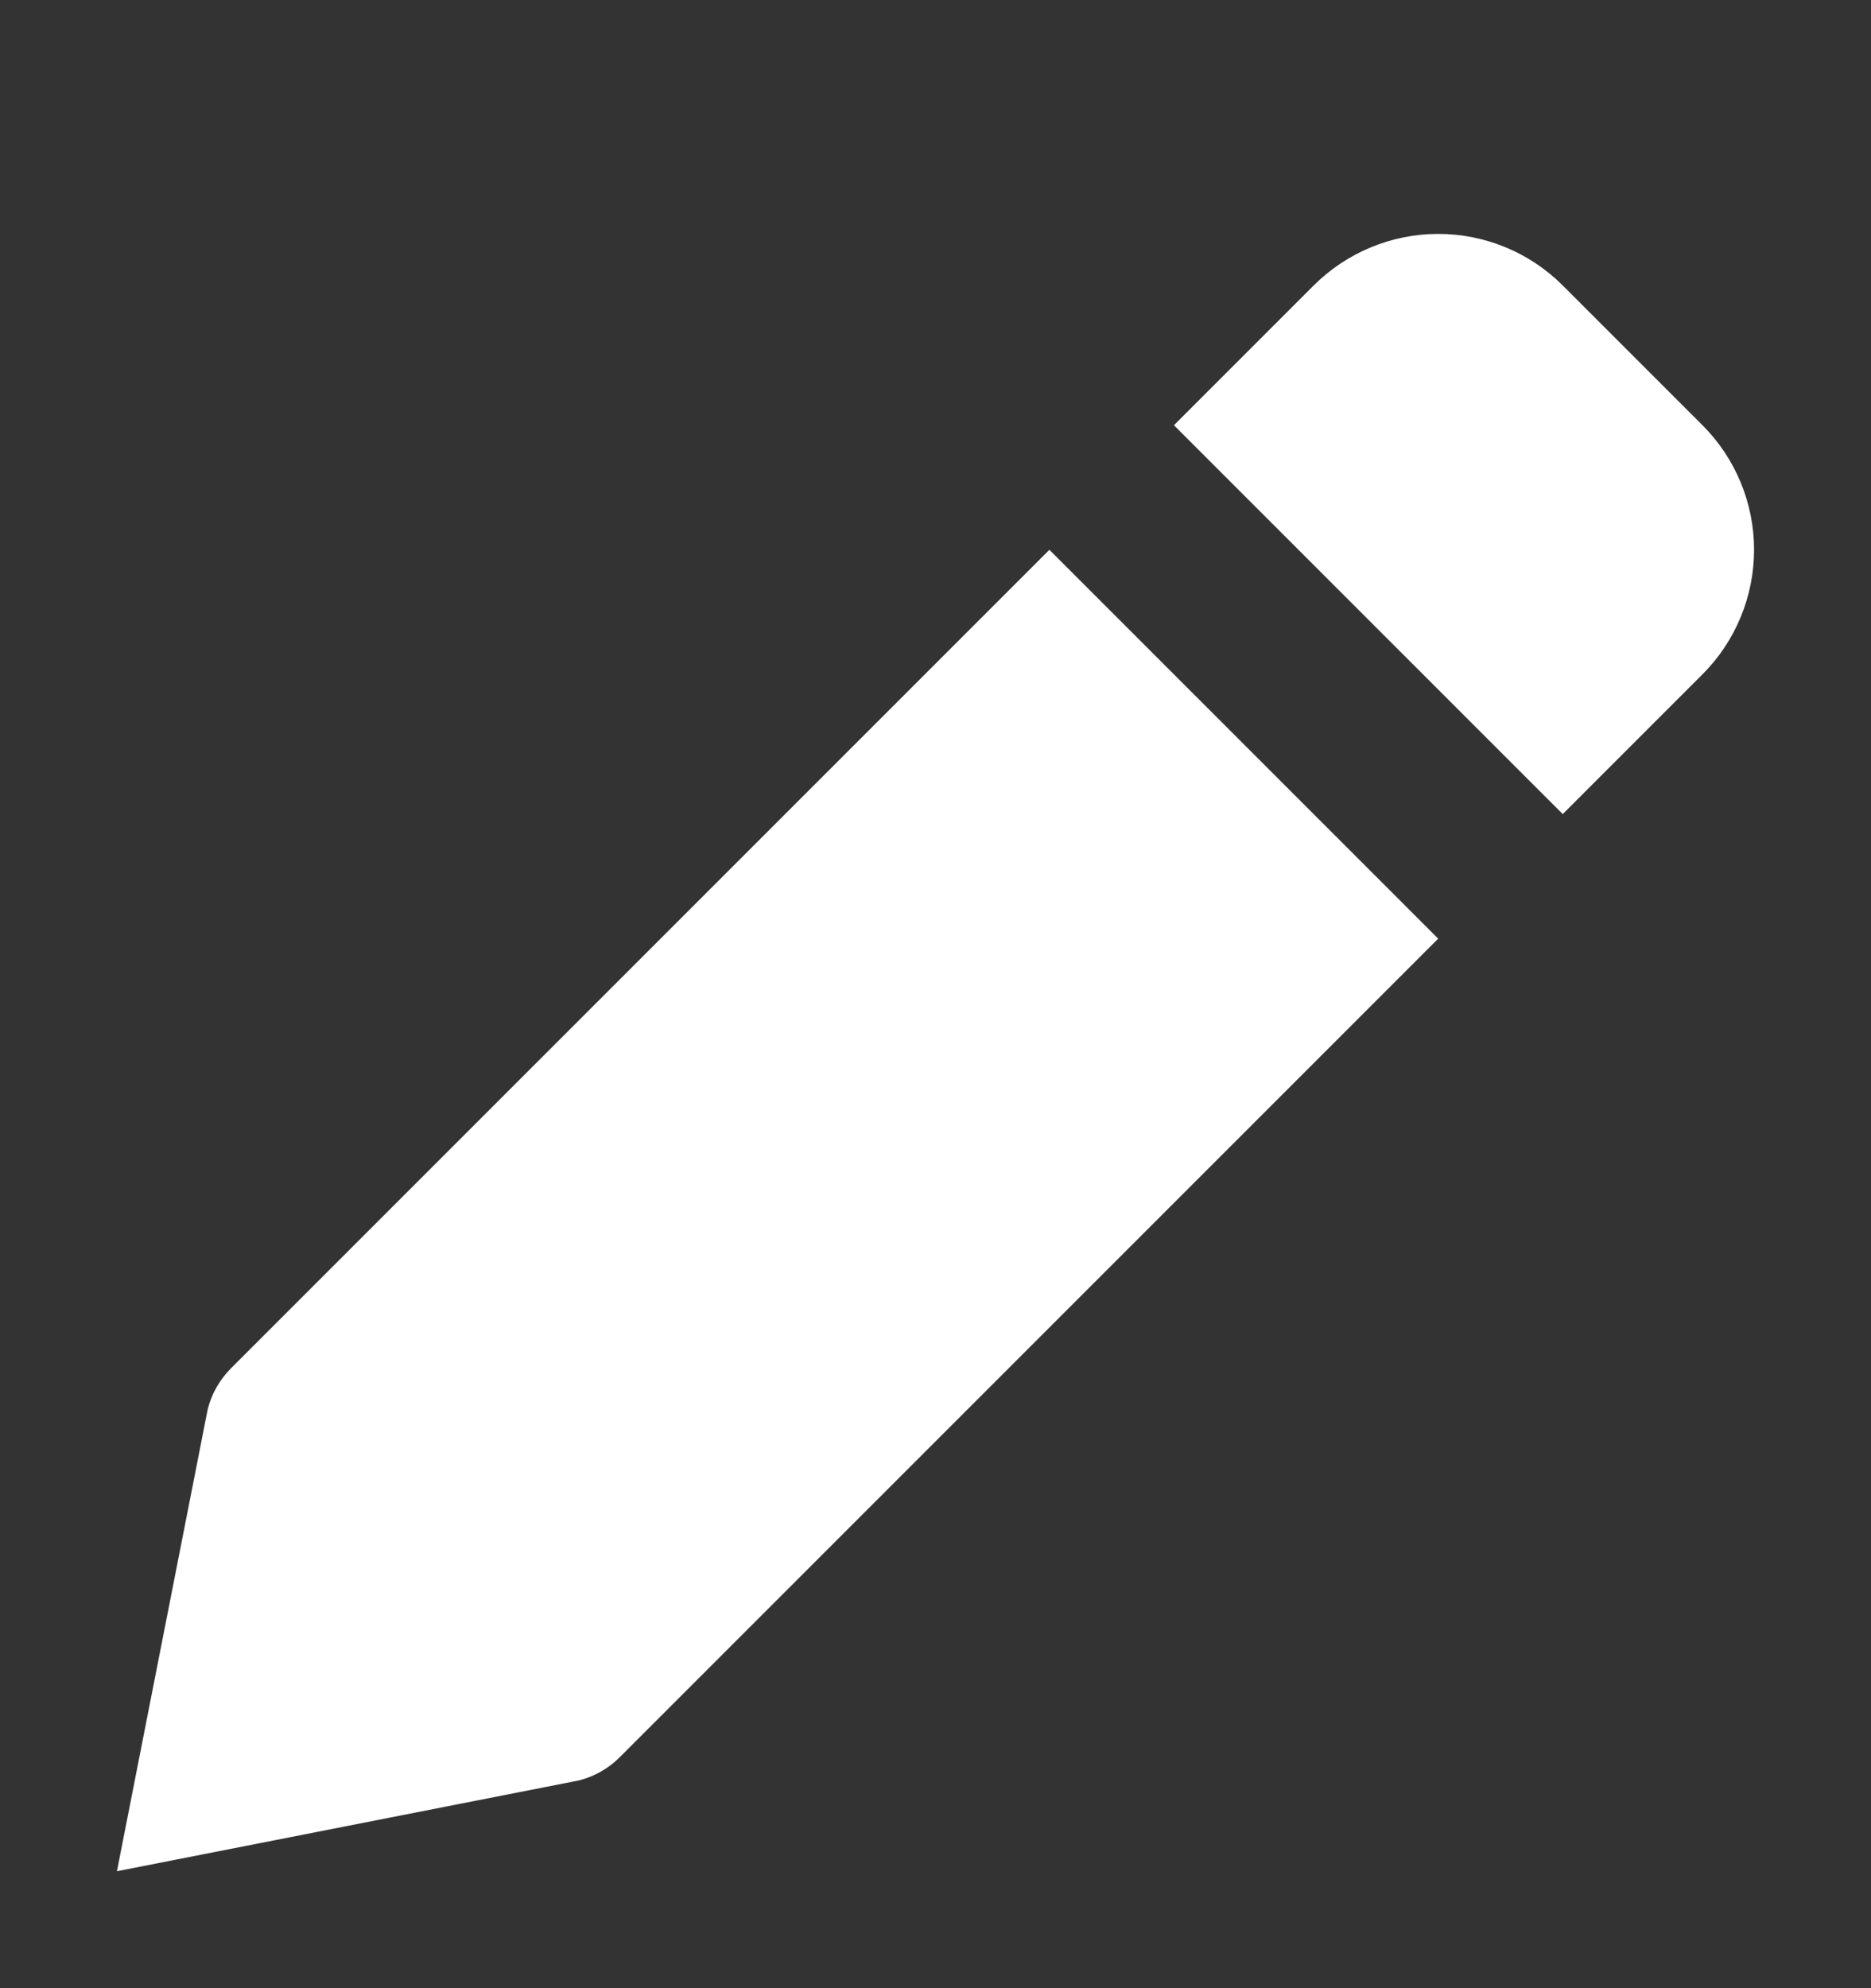 <svg width="16" height="17" viewBox="0 0 16 17" fill="none" xmlns="http://www.w3.org/2000/svg">
<rect x="0" y="0" width="16" height="17" fill="#333333" stroke="none"/>
<g clip-path="url(#clip0_2095_189479)">
<path d="M5.299 15.026L12.299 8.026L8.974 4.701L1.974 11.701C1.878 11.798 1.809 11.918 1.776 12.051L1 16L4.949 15.224C5.081 15.191 5.203 15.122 5.299 15.026ZM14.559 5.766C14.841 5.484 15 5.1 15 4.701C15 4.301 14.841 3.918 14.559 3.636L13.364 2.441C13.082 2.159 12.699 2 12.299 2C11.9 2 11.517 2.159 11.234 2.441L10.039 3.636L13.364 6.961L14.559 5.766Z" fill="white"/>
</g>
<defs>
<clipPath id="clip0_2095_189479">
<rect width="16" height="16" fill="white" transform="translate(0 0.5)"/>
</clipPath>
</defs>
</svg>
